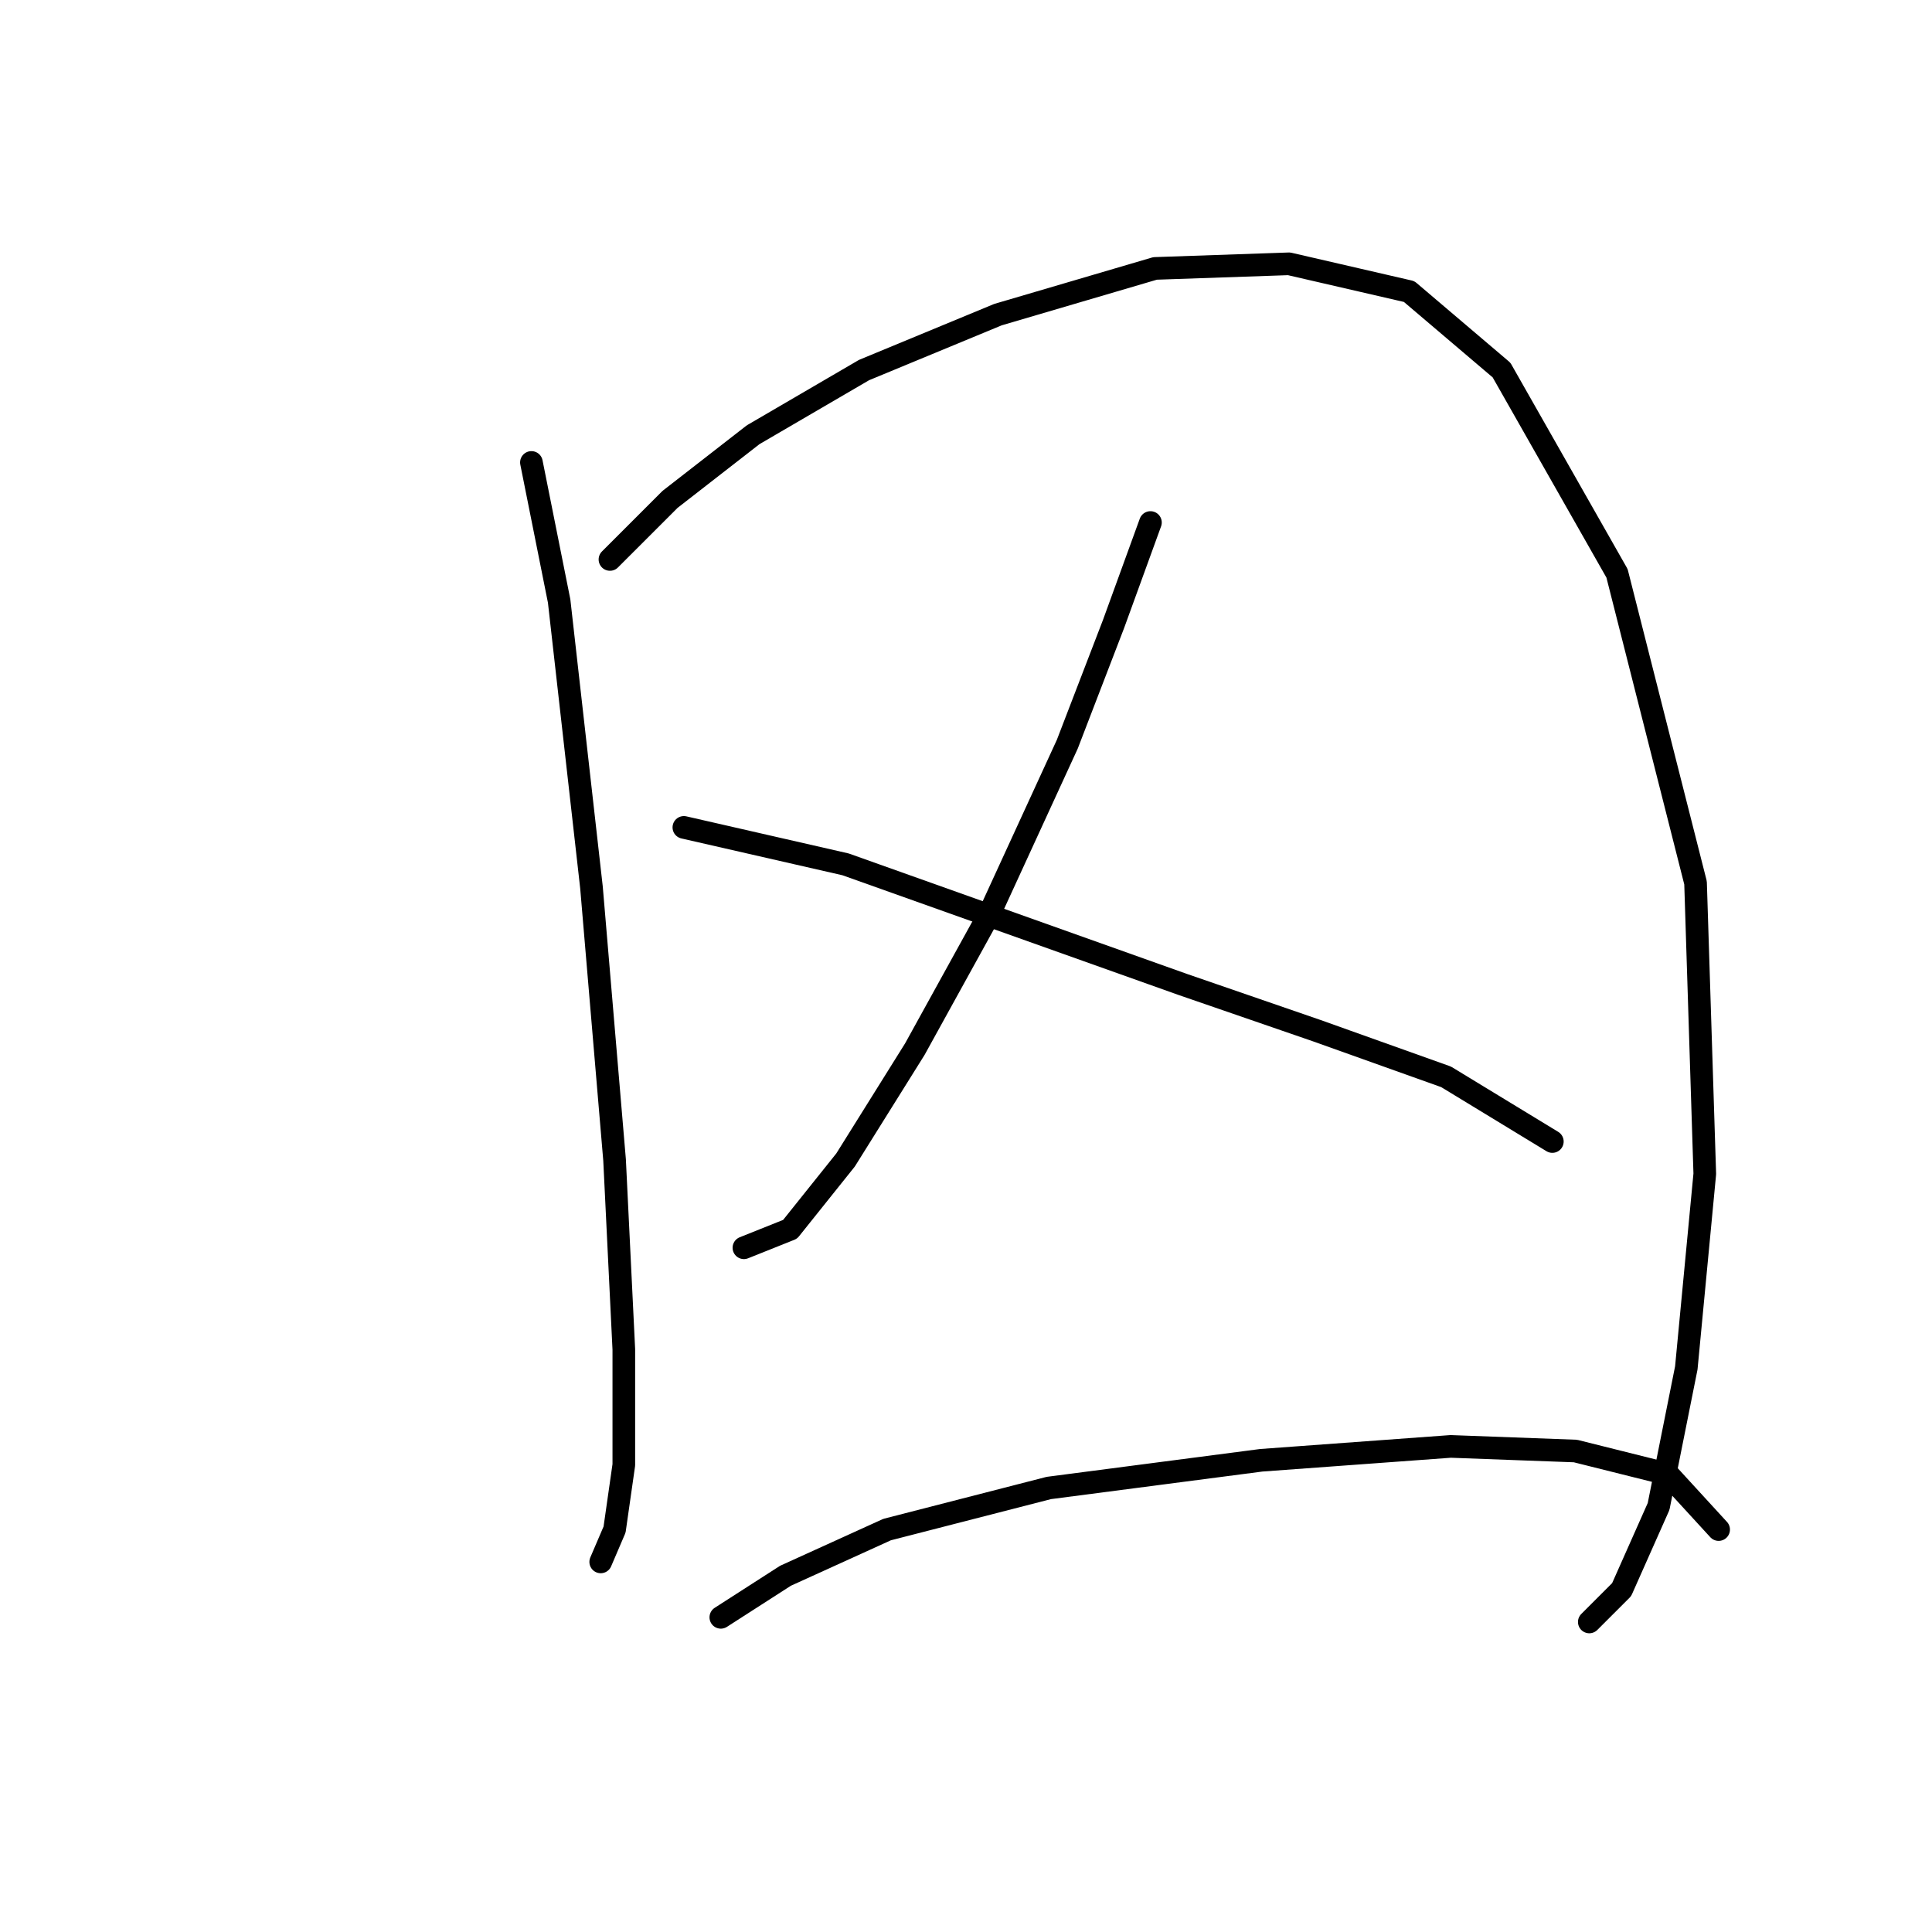 <?xml version="1.0" standalone="no"?>
    <svg width="256" height="256" xmlns="http://www.w3.org/2000/svg" version="1.1">
    <polyline stroke="black" stroke-width="3" stroke-linecap="round" fill="transparent" stroke-linejoin="round" points="70.416 61.277 74.089 79.64 78.374 117.591 81.434 153.706 82.659 178.803 82.659 194.106 81.434 202.675 79.598 206.96 79.598 206.96 " />
        <polyline stroke="black" stroke-width="3" stroke-linecap="round" fill="transparent" stroke-linejoin="round" points="80.822 74.131 88.78 66.174 99.798 57.604 114.488 49.035 132.24 41.689 153.052 35.568 170.803 34.956 186.718 38.629 198.96 49.035 214.263 75.968 224.669 116.979 225.893 155.543 223.445 181.251 219.772 199.615 214.875 210.633 210.59 214.918 210.59 214.918 " />
        <polyline stroke="black" stroke-width="3" stroke-linecap="round" fill="transparent" stroke-linejoin="round" points="152.439 69.235 147.543 82.701 141.421 98.616 131.015 121.264 121.222 139.015 112.04 153.706 104.695 162.888 98.573 165.336 98.573 165.336 " />
        <polyline stroke="black" stroke-width="3" stroke-linecap="round" fill="transparent" stroke-linejoin="round" points="90.616 109.634 112.04 114.531 156.724 130.446 174.475 136.567 191.615 142.688 205.693 151.258 205.693 151.258 " />
        <polyline stroke="black" stroke-width="3" stroke-linecap="round" fill="transparent" stroke-linejoin="round" points="95.513 214.305 104.082 208.796 117.549 202.675 138.973 197.166 167.13 193.494 192.227 191.657 208.754 192.269 220.996 195.33 227.729 202.675 227.729 202.675 " />
        </svg>